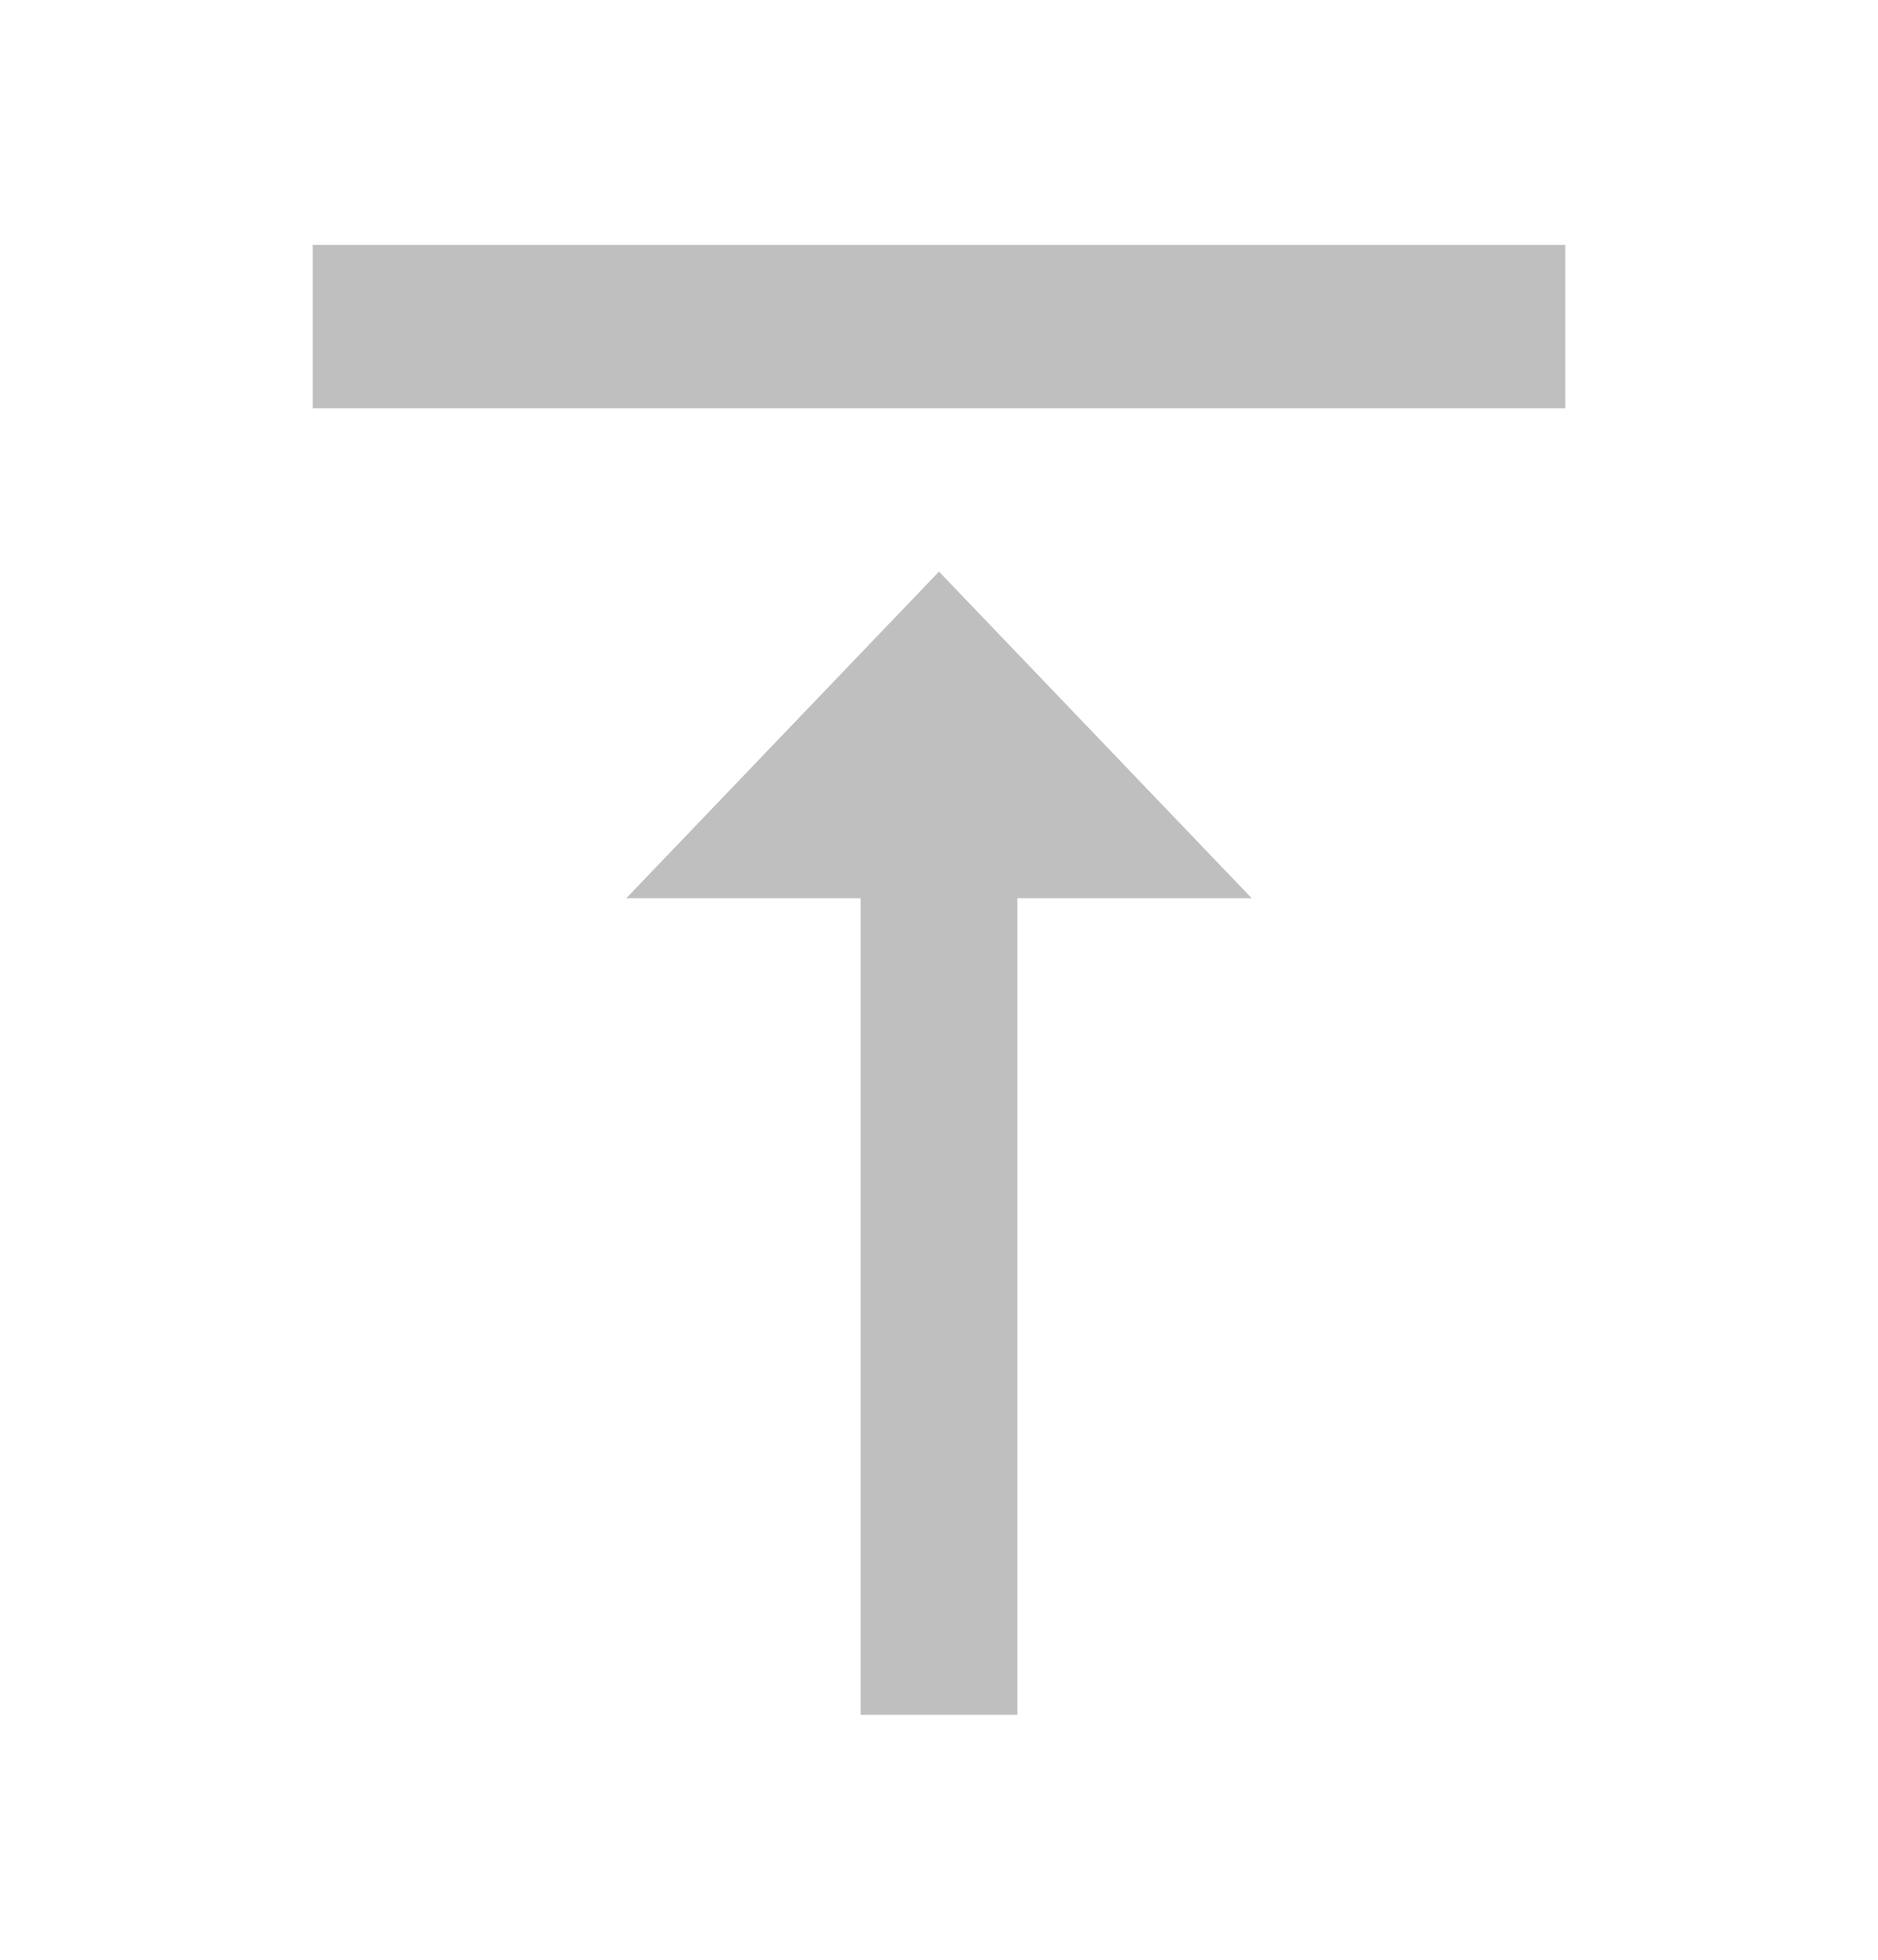 <svg xmlns="http://www.w3.org/2000/svg" width="23" height="24" viewBox="0 5 23 24" version="1.1"><desc>Created with Sketch.</desc><g id="ic_vertical_align_top_black_24px" stroke="none" stroke-width="1" fill="none" fill-rule="evenodd" transform="translate(0, 5)"><path d="M7.67 11L10.54 11 10.54 21 12.46 21 12.46 11 15.33 11 11.5 7 7.67 11ZM3.83 3L3.83 5 19.17 5 19.17 3 3.83 3Z" id="Shape" fill="#BFBFC0"/><polygon id="Shape" points="0 0 23 0 23 24 0 24"/></g></svg>